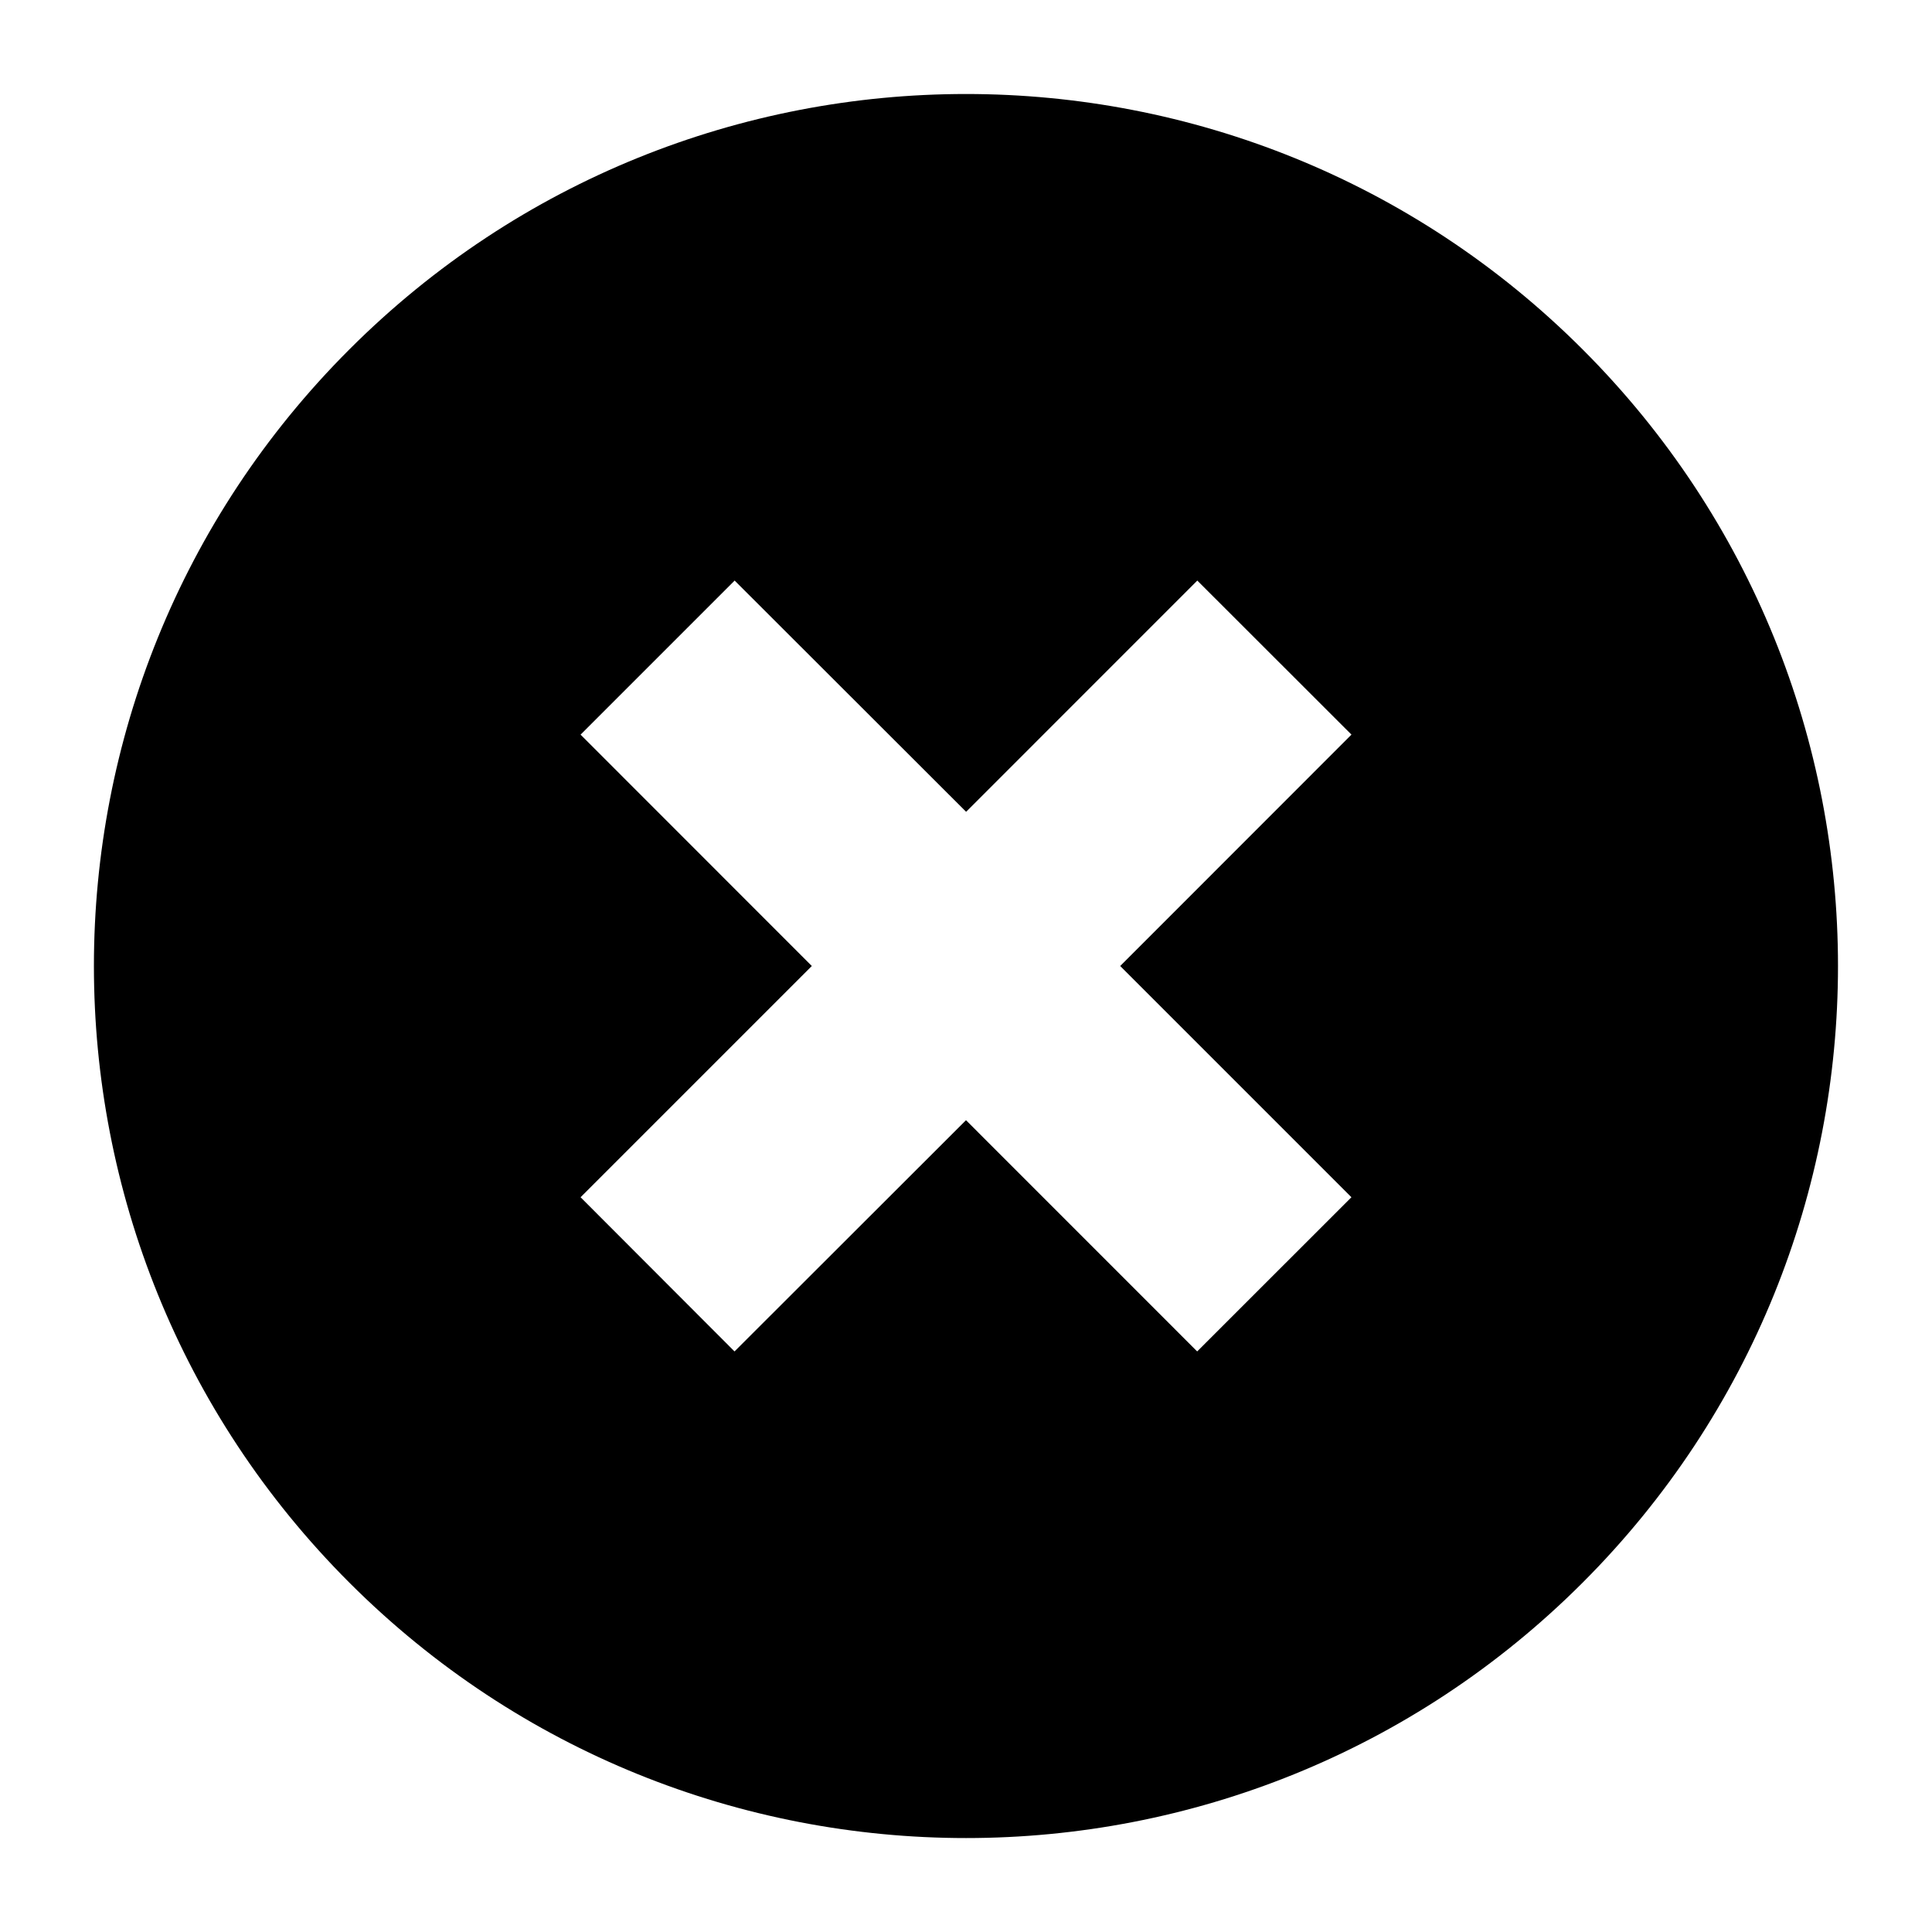 <?xml version="1.0" encoding="utf-8"?>
<!-- Generated by IcoMoon.io -->
<!DOCTYPE svg PUBLIC "-//W3C//DTD SVG 1.1//EN" "http://www.w3.org/Graphics/SVG/1.1/DTD/svg11.dtd">
<svg version="1.1" xmlns="http://www.w3.org/2000/svg" xmlns:xlink="http://www.w3.org/1999/xlink" width="32" height="32" viewBox="0 0 32 32">
<g>
</g>
	<path d="M5.787 5.787c-5.642 5.64-5.642 14.786 0 20.427 5.642 5.64 14.786 5.64 20.426 0 5.64-5.642 5.64-14.787 0-20.427s-14.786-5.64-20.426 0zM22.384 12.168l-3.83 3.832 3.83 3.83-2.555 2.554-3.829-3.83-3.834 3.83-2.55-2.554 3.83-3.83-3.83-3.832 2.552-2.552 3.834 3.83 3.829-3.83 2.554 2.552z" fill="#000000"></path>
</svg>
